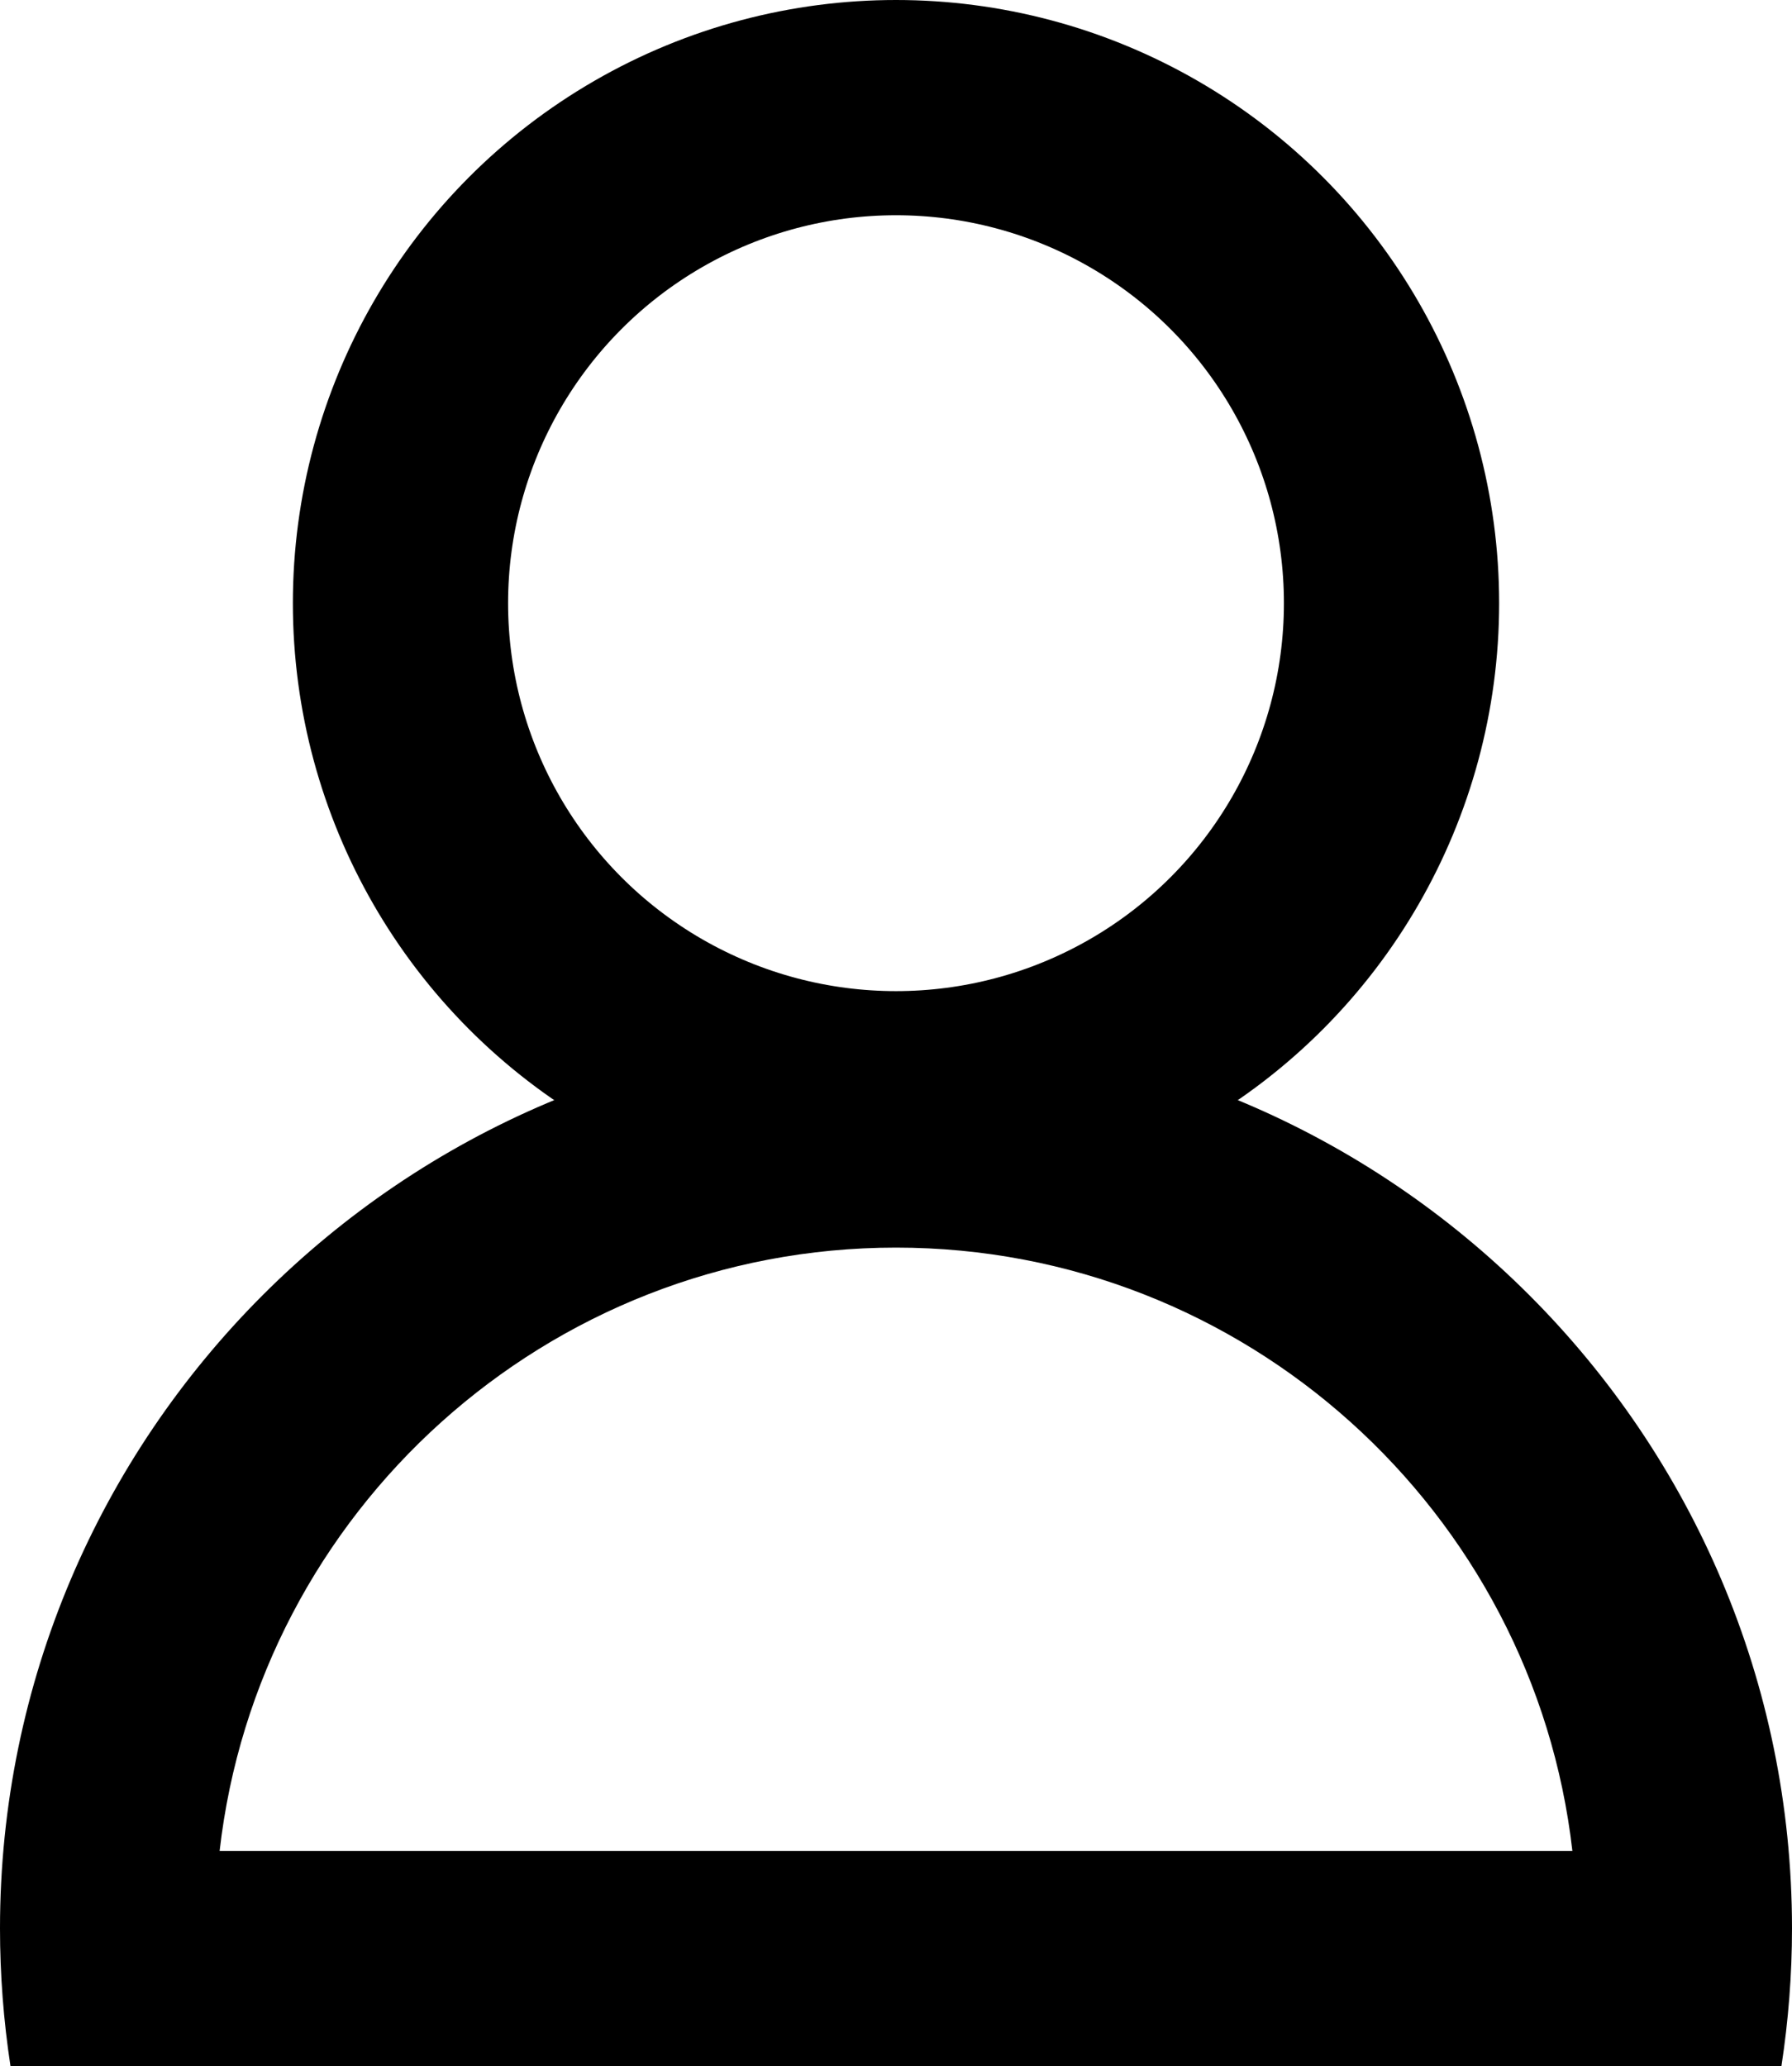 <svg id="contact_icon" data-name="contact icon" xmlns="http://www.w3.org/2000/svg" width="20.816" height="24" viewBox="0 0 20.816 24">
  <g id="Ellipse_35" data-name="Ellipse 35" transform="translate(3.402)" fill="none" stroke="#000" stroke-width="2.5">
    <circle cx="7.006" cy="7.006" r="7.006" stroke="none"/>
    <circle cx="7.006" cy="7.006" r="5.756" fill="none"/>
  </g>
  <g id="Subtraction_1" data-name="Subtraction 1" transform="translate(0 11.991)" fill="none">
    <path d="M20.693,12.009H.122A10.417,10.417,0,0,1,10.408,0,10.42,10.42,0,0,1,20.816,10.408a10.526,10.526,0,0,1-.122,1.6Z" stroke="none"/>
    <path d="M 18.265 9.509 C 17.817 5.57 14.464 2.5 10.408 2.5 C 6.351 2.5 2.998 5.57 2.551 9.509 L 18.265 9.509 M 20.693 12.009 L 0.122 12.009 C 0.041 11.479 4.434814400156029e-06 10.941 4.434814400156029e-06 10.408 C 4.434814400156029e-06 4.669 4.669 -7.415771818841677e-08 10.408 -7.415771818841677e-08 C 16.147 -7.415771818841677e-08 20.816 4.669 20.816 10.408 C 20.816 10.944 20.774 11.482 20.693 12.008 L 20.693 12.009 Z" stroke="none" fill="#000"/>
  </g>
</svg>
